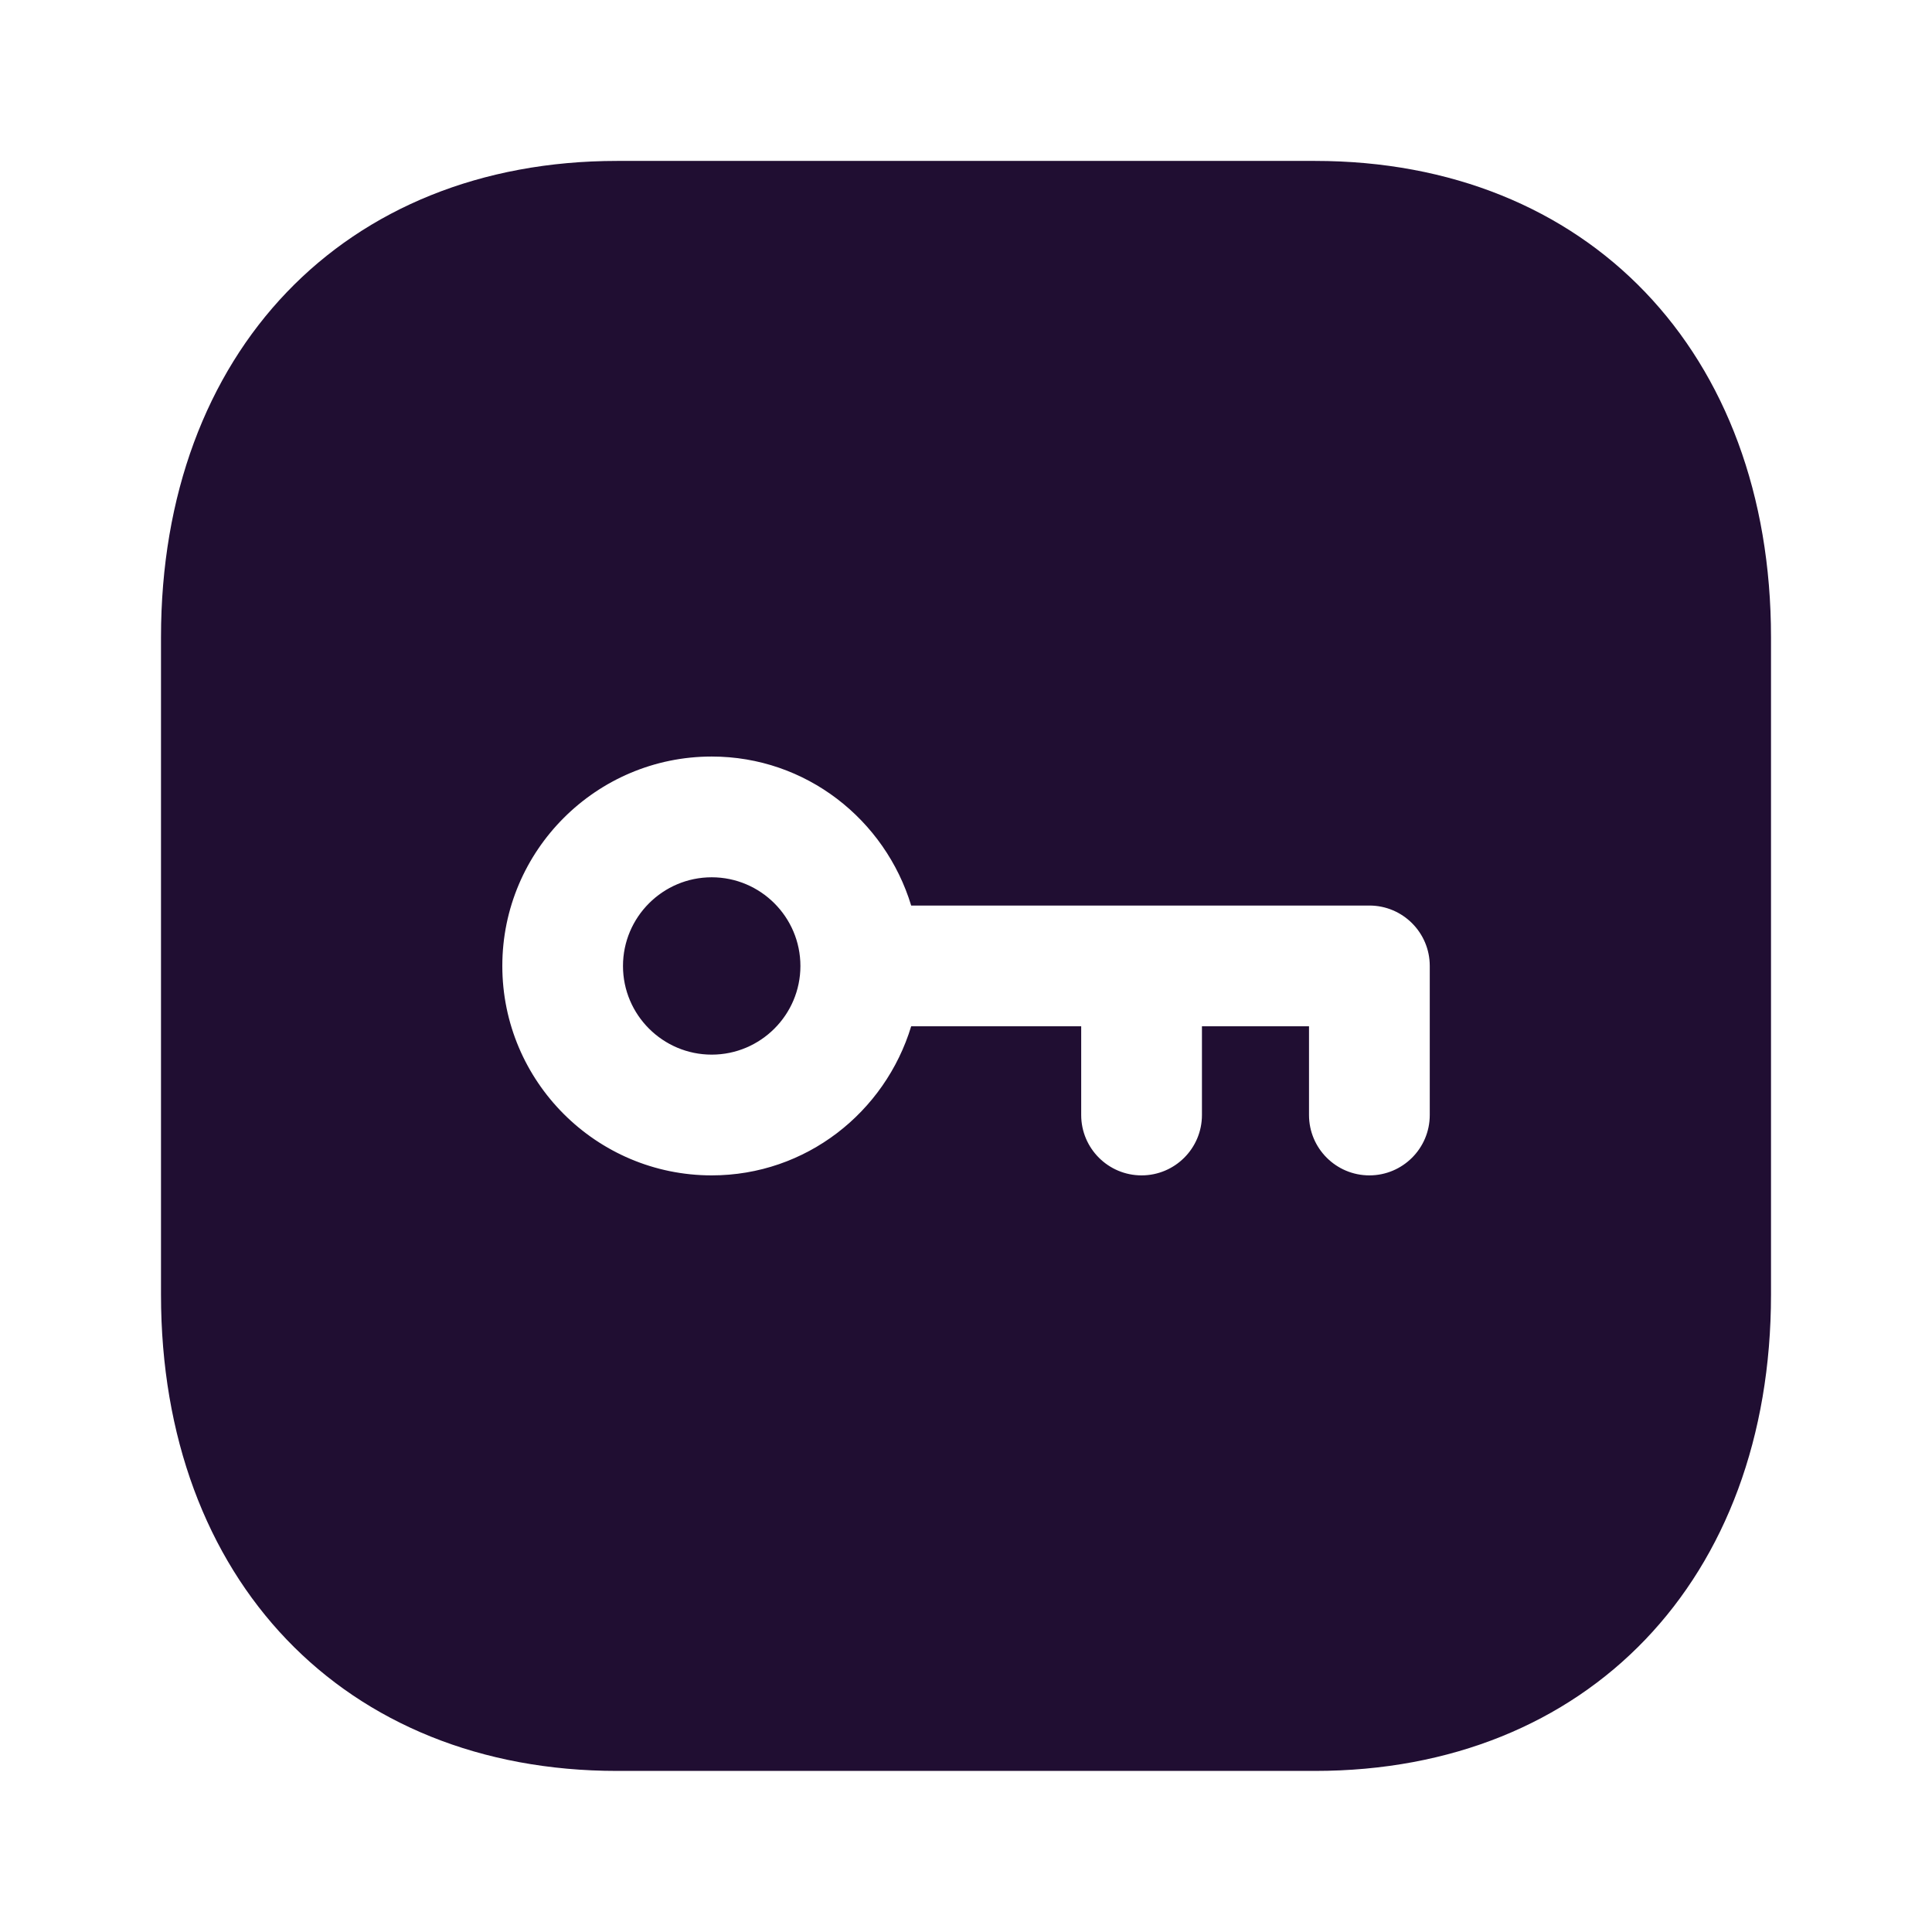 <svg width="24" height="24" viewBox="0 0 24 24" fill="none" xmlns="http://www.w3.org/2000/svg">
<path fill-rule="evenodd" clip-rule="evenodd" d="M17.011 14.601C17.425 14.601 17.761 14.265 17.761 13.851V11.999C17.761 11.585 17.425 11.249 17.011 11.249H11.319C10.995 10.182 10.013 9.398 8.841 9.398C7.407 9.398 6.24 10.565 6.24 11.999C6.24 13.434 7.407 14.601 8.841 14.601C10.013 14.601 10.995 13.817 11.319 12.749H13.431V13.851C13.431 14.265 13.767 14.601 14.181 14.601C14.595 14.601 14.931 14.265 14.931 13.851V12.749H16.261V13.851C16.261 14.265 16.597 14.601 17.011 14.601ZM7.666 1.999H16.335C19.723 1.999 22 4.377 22 7.916V16.083C22 19.622 19.723 21.999 16.334 21.999H7.666C4.277 21.999 2 19.622 2 16.083V7.916C2 4.377 4.277 1.999 7.666 1.999ZM7.739 12C7.739 11.392 8.234 10.898 8.841 10.898C9.448 10.898 9.943 11.392 9.943 12C9.943 12.607 9.448 13.101 8.841 13.101C8.234 13.101 7.739 12.607 7.739 12Z" fill="#200E32"/>
</svg>
